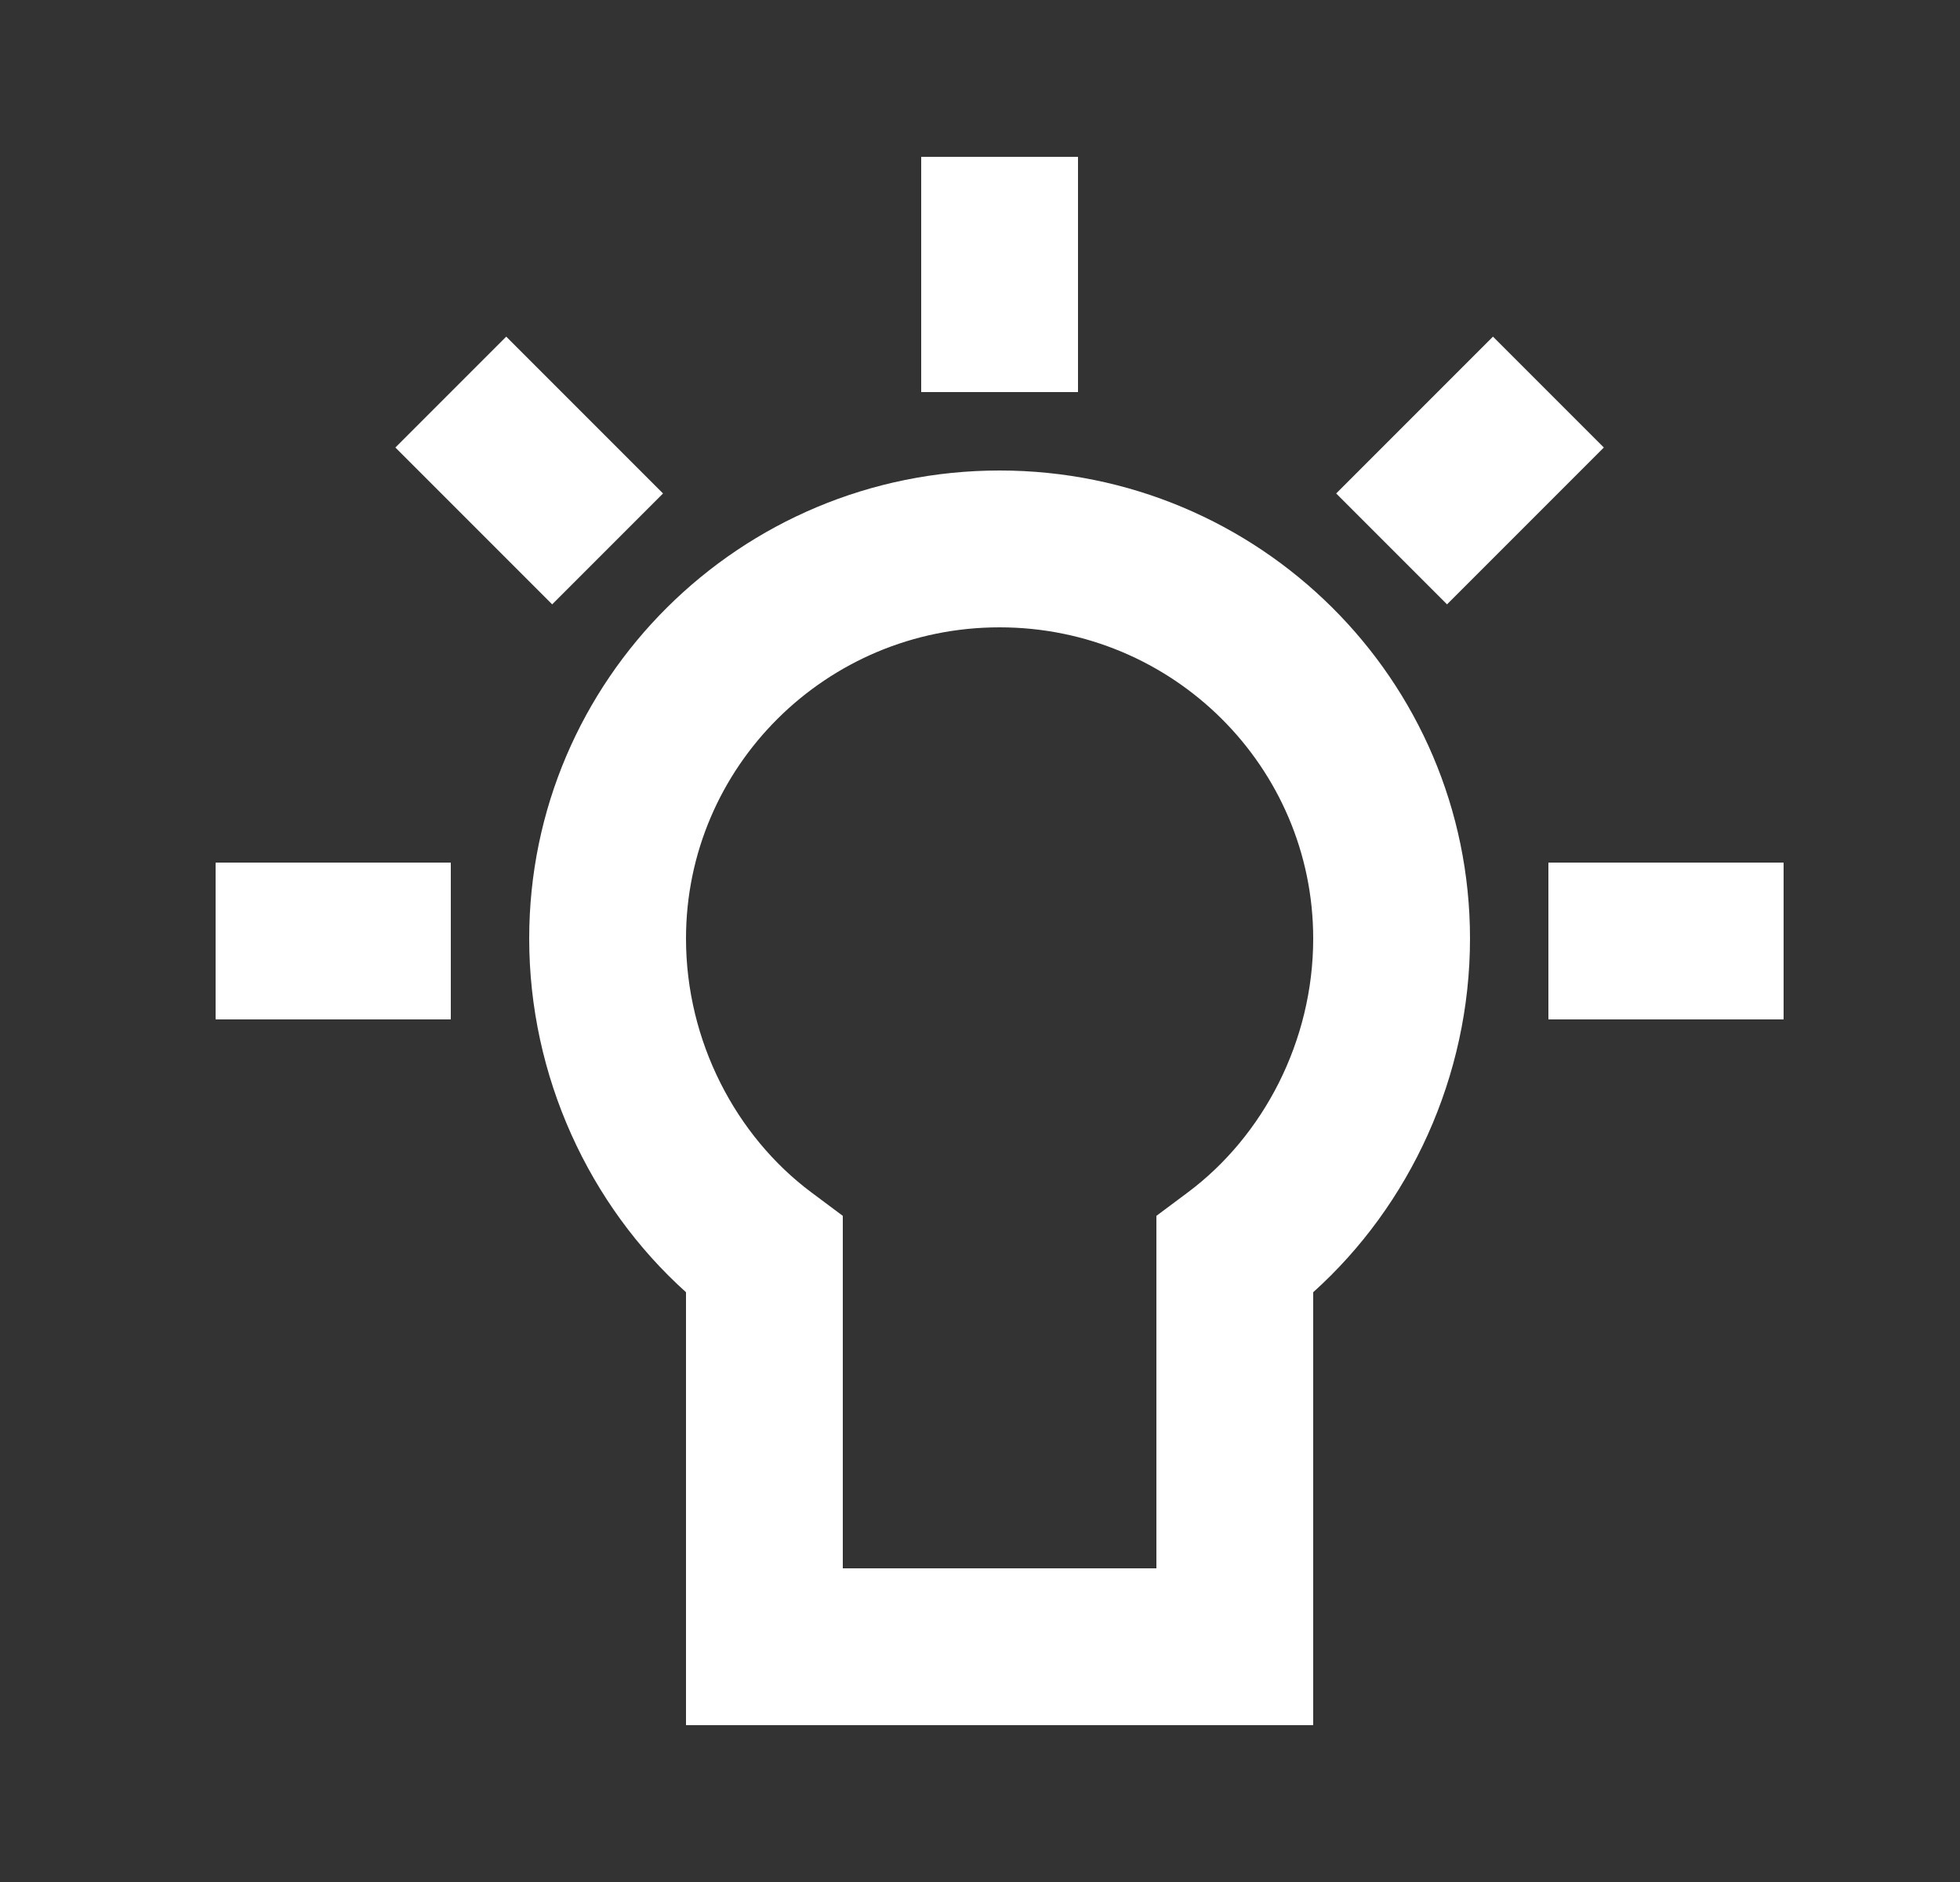 <svg width="25" height="24" viewBox="0 0 25 24" fill="none" xmlns="http://www.w3.org/2000/svg">
<rect x="0" y="0" width="25" height="24" fill="#333333" stroke="none"/>
<path d="M11.75 2V5H13.75V2H11.75Z" fill="white"/>
<path fill-rule="evenodd" clip-rule="evenodd" d="M12.75 6C9.442 6 6.75 8.666 6.75 11.969C6.75 13.727 7.517 15.371 8.75 16.479V22H16.75V16.479C17.983 15.371 18.75 13.727 18.75 11.969C18.75 8.666 16.058 6 12.75 6ZM8.75 11.969C8.75 9.783 10.535 8 12.75 8C14.965 8 16.75 9.783 16.75 11.969C16.75 13.277 16.114 14.487 15.152 15.205L14.75 15.505V20H10.75V15.505L10.348 15.205C9.386 14.487 8.75 13.277 8.75 11.969Z" fill="white"/>
<path d="M17.043 6.293L19.043 4.293L20.457 5.707L18.457 7.707L17.043 6.293Z" fill="white"/>
<path d="M5.043 5.707L7.043 7.707L8.457 6.293L6.457 4.293L5.043 5.707Z" fill="white"/>
<path d="M19.75 11H22.75V13H19.75V11Z" fill="white"/>
<path d="M2.75 13H5.75V11H2.75V13Z" fill="white"/>
</svg>
